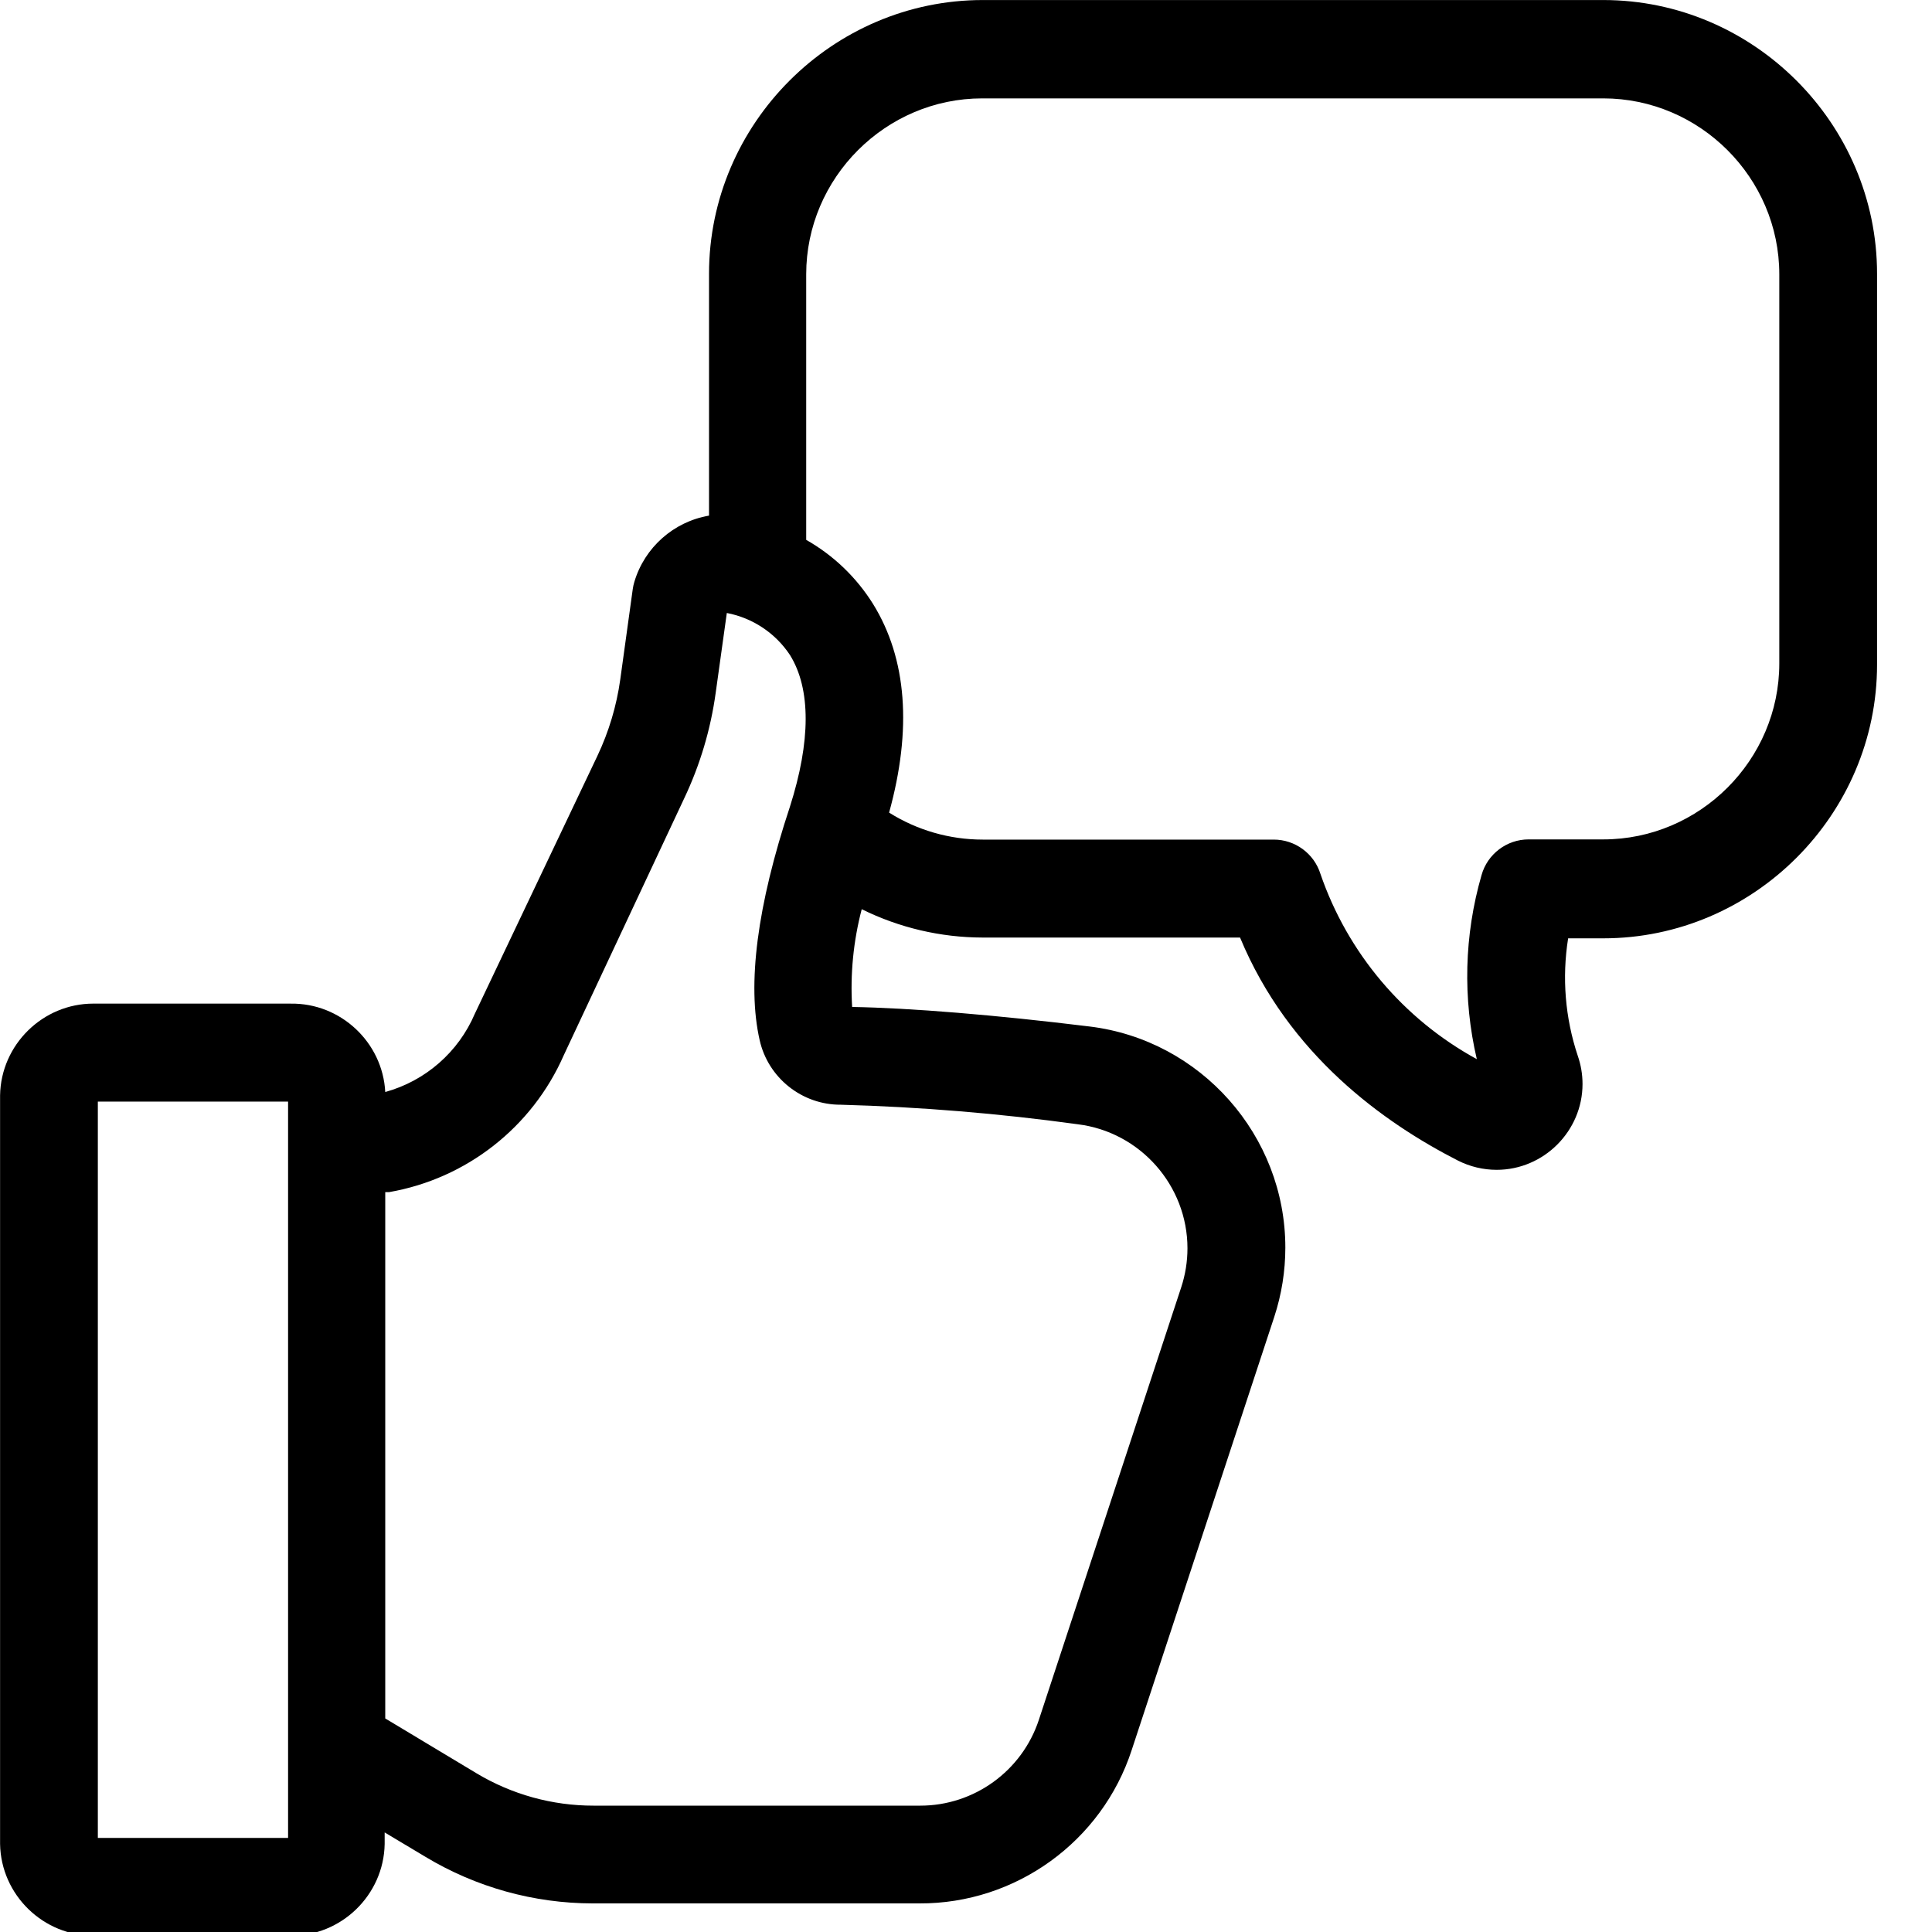 <?xml version="1.0" encoding="UTF-8" standalone="no"?>
<!DOCTYPE svg PUBLIC "-//W3C//DTD SVG 1.1//EN" "http://www.w3.org/Graphics/SVG/1.1/DTD/svg11.dtd">
<svg width="100%" height="100%" viewBox="0 0 25 25" version="1.1" xmlns="http://www.w3.org/2000/svg" xmlns:xlink="http://www.w3.org/1999/xlink" xml:space="preserve" xmlns:serif="http://www.serif.com/" style="fill-rule:evenodd;clip-rule:evenodd;stroke-linejoin:round;stroke-miterlimit:2;">
    <g transform="matrix(1,0,0,1,-25.474,-49.307)">
        <g transform="matrix(0.253,0,0,0.253,24.969,49.181)">
            <path d="M84,0.5L52.26,0.5C44.58,0.5 38.26,6.82 38.26,14.5L38.26,26.87C36.448,27.181 34.964,28.498 34.44,30.26C34.404,30.378 34.378,30.498 34.36,30.62L33.72,35.25C33.531,36.605 33.136,37.924 32.55,39.16L26.28,52.35C25.443,54.31 23.755,55.784 21.7,56.35C21.567,53.806 19.417,51.794 16.87,51.83L6.87,51.83C6.836,51.829 6.803,51.829 6.769,51.829C4.182,51.829 2.043,53.933 2,56.52L2,94.81C2.044,97.419 4.221,99.533 6.83,99.5L16.83,99.5C19.443,99.539 21.626,97.423 21.67,94.81L21.67,94.22L23.76,95.47C26.344,97.025 29.304,97.848 32.32,97.85L49.02,97.85C53.948,97.871 58.354,94.686 59.88,90L67.17,67.85C67.545,66.706 67.736,65.509 67.736,64.306C67.736,58.578 63.415,53.696 57.73,53C52.93,52.41 48.55,52.05 45.58,52C45.477,50.318 45.643,48.63 46.07,47C47.992,47.95 50.106,48.446 52.25,48.45L65.42,48.45C67.91,54.45 72.77,57.92 76.57,59.86C77.183,60.169 77.86,60.33 78.546,60.33C80.955,60.33 82.936,58.348 82.936,55.94C82.936,55.446 82.853,54.956 82.69,54.49C82.047,52.559 81.879,50.5 82.2,48.49L84,48.49C91.68,48.49 98,42.17 98,34.49L98,14.53C98,14.52 98,14.51 98,14.5C98,6.82 91.68,0.5 84,0.5ZM16.73,94.5L7,94.5L7,56.84L16.73,56.84L16.73,94.5ZM57.12,58C60.308,58.392 62.73,61.13 62.73,64.342C62.73,65.021 62.622,65.695 62.41,66.34L55.13,88.46C54.271,91.075 51.813,92.854 49.06,92.85L32.36,92.85C30.246,92.853 28.172,92.279 26.36,91.19L21.7,88.39L21.7,61.47L21.9,61.47C25.858,60.781 29.216,58.149 30.83,54.47L37,41.31C37.804,39.612 38.343,37.801 38.6,35.94L39.17,31.85C40.492,32.103 41.657,32.878 42.4,34C43.48,35.74 43.46,38.42 42.4,41.75C40.72,46.82 40.2,50.84 40.85,53.7C41.285,55.631 43.021,57.011 45,57C49.055,57.112 53.101,57.446 57.12,58ZM93,34.43C93,39.367 88.937,43.43 84,43.43L80.18,43.43C79.06,43.429 78.07,44.181 77.77,45.26C76.885,48.324 76.802,51.565 77.53,54.67C73.775,52.619 70.92,49.236 69.53,45.19C69.203,44.15 68.231,43.438 67.14,43.44L52.26,43.44C50.565,43.44 48.905,42.962 47.47,42.06C48.65,37.79 48.38,34.19 46.65,31.39C45.801,30.029 44.625,28.901 43.23,28.11L43.23,14.53C43.23,9.593 47.293,5.53 52.23,5.53L84,5.53C88.937,5.53 93,9.593 93,14.53L93,34.43Z" style="fill-rule:nonzero;"/>
        </g>
    </g>
</svg>
